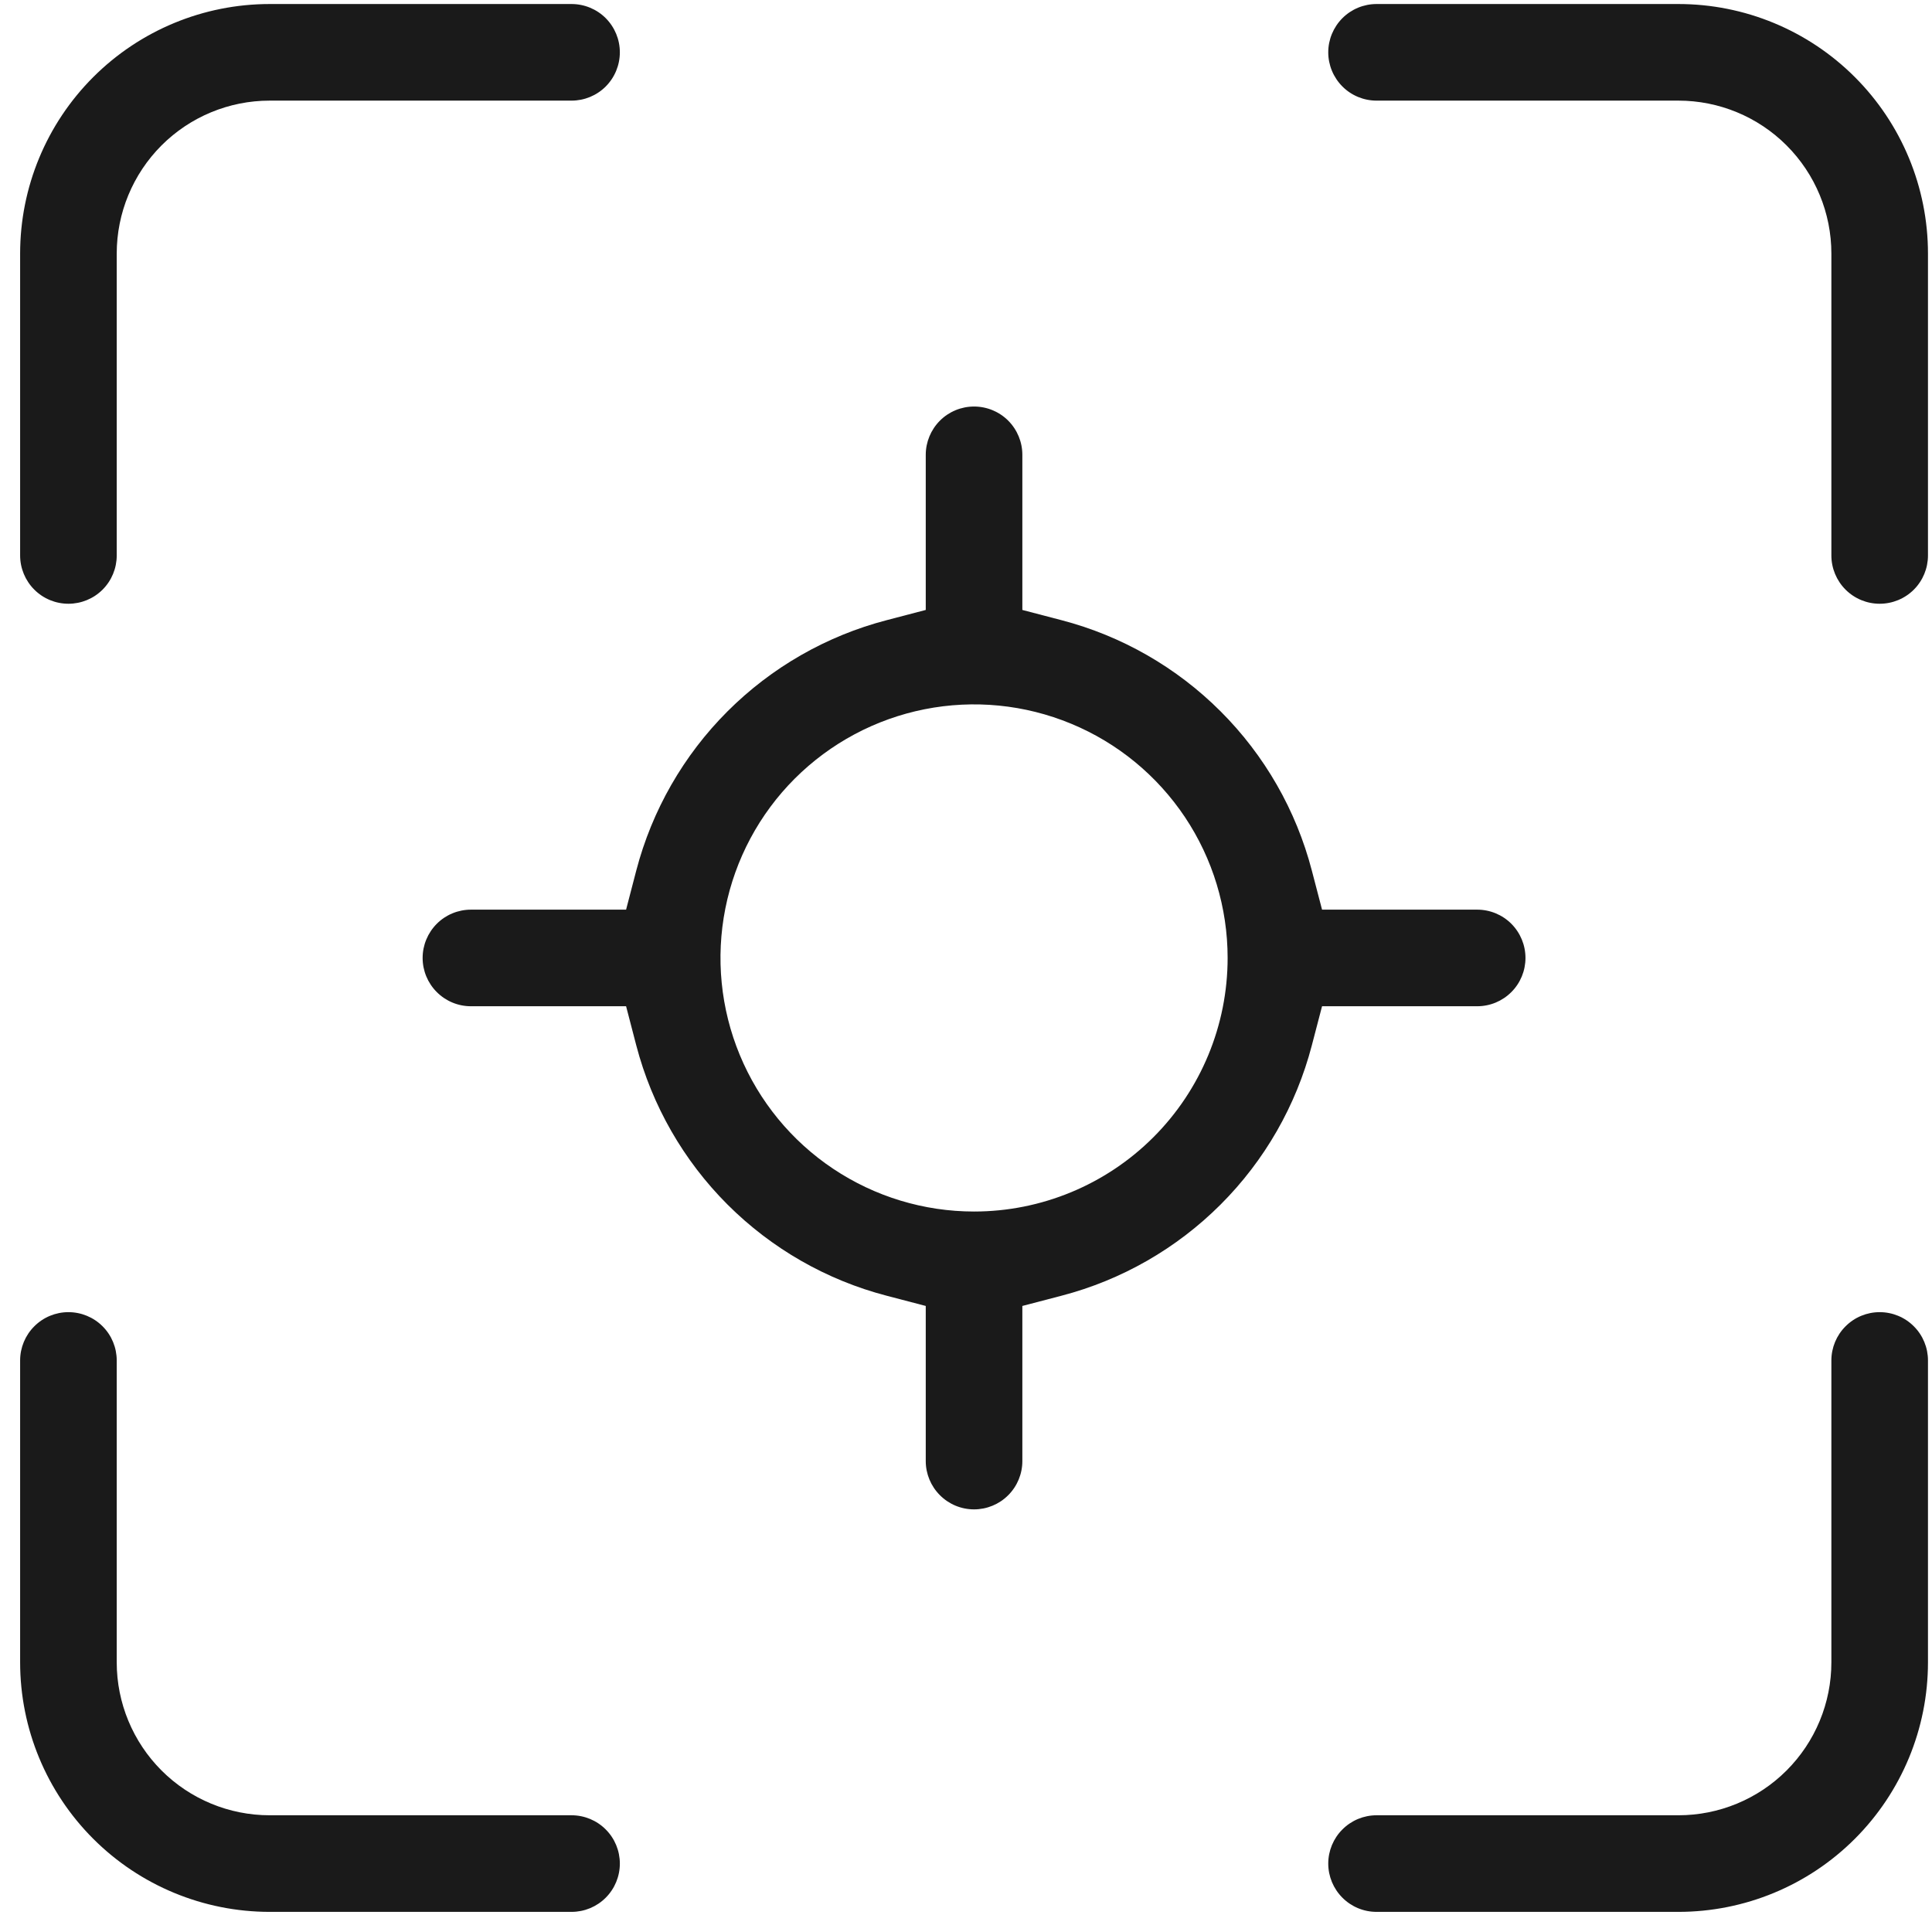 <svg width="48" height="48" viewBox="0 0 48 48" fill="none" xmlns="http://www.w3.org/2000/svg">
<path fill-rule="evenodd" clip-rule="evenodd" d="M32.592 21.628L32.846 22.6H36.7C37.019 22.6 37.324 22.726 37.549 22.951C37.774 23.177 37.9 23.482 37.9 23.8C37.9 24.118 37.774 24.424 37.549 24.648C37.324 24.874 37.019 25 36.7 25H32.846L32.592 25.972C32.202 27.468 31.42 28.833 30.326 29.926C29.233 31.019 27.868 31.802 26.372 32.192L25.4 32.446V36.3C25.4 36.618 25.274 36.923 25.049 37.148C24.824 37.374 24.518 37.5 24.2 37.5C23.882 37.5 23.577 37.374 23.352 37.148C23.127 36.923 23 36.618 23 36.3V32.446L22.029 32.192C20.532 31.802 19.168 31.019 18.074 29.926C16.981 28.833 16.199 27.468 15.808 25.972L15.555 25H11.7C11.382 25 11.077 24.874 10.852 24.648C10.627 24.424 10.5 24.118 10.5 23.8C10.5 23.482 10.627 23.177 10.852 22.951C11.077 22.726 11.382 22.6 11.7 22.6H15.555L15.808 21.628C16.199 20.132 16.981 18.767 18.074 17.674C19.168 16.581 20.532 15.798 22.029 15.408L23 15.154V11.3C23 10.982 23.127 10.677 23.352 10.451C23.577 10.226 23.882 10.1 24.2 10.1C24.518 10.1 24.824 10.226 25.049 10.451C25.274 10.677 25.4 10.982 25.4 11.3V15.154L26.372 15.408C27.868 15.798 29.233 16.581 30.326 17.674C31.42 18.767 32.202 20.132 32.592 21.628ZM14.2 0.1C14.518 0.1 14.824 0.226 15.049 0.451C15.274 0.677 15.4 0.982 15.4 1.3C15.4 1.618 15.274 1.923 15.049 2.149C14.824 2.374 14.518 2.5 14.2 2.5H6.7C5.692 2.5 4.726 2.9 4.013 3.613C3.301 4.326 2.9 5.292 2.9 6.3V13.8C2.9 14.118 2.774 14.424 2.549 14.649C2.324 14.874 2.018 15 1.7 15C1.382 15 1.077 14.874 0.852 14.649C0.627 14.424 0.5 14.118 0.5 13.8V6.3C0.5 4.656 1.153 3.079 2.316 1.916C3.479 0.753 5.056 0.1 6.7 0.1H14.2ZM6.7 45.1H14.2C14.518 45.1 14.824 45.226 15.049 45.452C15.274 45.676 15.4 45.982 15.4 46.3C15.4 46.618 15.274 46.923 15.049 47.148C14.824 47.374 14.518 47.5 14.2 47.5H6.7C5.056 47.5 3.479 46.847 2.316 45.684C1.153 44.521 0.5 42.944 0.5 41.3V33.8C0.5 33.482 0.627 33.176 0.852 32.952C1.077 32.726 1.382 32.6 1.7 32.6C2.018 32.6 2.324 32.726 2.549 32.952C2.774 33.176 2.9 33.482 2.9 33.8V41.3C2.9 42.308 3.301 43.274 4.013 43.987C4.726 44.7 5.692 45.1 6.7 45.1ZM20.7 29.038C21.736 29.73 22.954 30.1 24.2 30.1C25.871 30.1 27.474 29.436 28.655 28.255C29.837 27.073 30.5 25.471 30.5 23.8C30.5 22.554 30.131 21.336 29.439 20.3C28.746 19.264 27.762 18.456 26.611 17.98C25.46 17.503 24.193 17.378 22.971 17.621C21.749 17.864 20.627 18.464 19.745 19.345C18.864 20.226 18.264 21.349 18.021 22.571C17.778 23.793 17.903 25.06 18.38 26.211C18.857 27.362 19.664 28.346 20.7 29.038ZM45.852 32.952C46.077 32.726 46.382 32.6 46.7 32.6C47.019 32.6 47.324 32.726 47.549 32.952C47.774 33.176 47.9 33.482 47.9 33.8V41.3C47.9 42.944 47.247 44.521 46.084 45.684C44.922 46.847 43.345 47.5 41.7 47.5H34.2C33.882 47.5 33.577 47.374 33.352 47.148C33.127 46.923 33 46.618 33 46.3C33 45.982 33.127 45.676 33.352 45.452C33.577 45.226 33.882 45.1 34.2 45.1H41.7C42.708 45.1 43.675 44.7 44.387 43.987C45.1 43.274 45.5 42.308 45.5 41.3V33.8C45.5 33.482 45.627 33.176 45.852 32.952ZM34.2 0.1H41.7C43.345 0.1 44.922 0.753 46.084 1.916C47.247 3.079 47.9 4.656 47.9 6.3V13.8C47.9 14.118 47.774 14.424 47.549 14.649C47.324 14.874 47.019 15 46.7 15C46.382 15 46.077 14.874 45.852 14.649C45.627 14.424 45.5 14.118 45.5 13.8V6.3C45.5 5.292 45.1 4.326 44.387 3.613C43.675 2.9 42.708 2.5 41.7 2.5H34.2C33.882 2.5 33.577 2.374 33.352 2.149C33.127 1.923 33 1.618 33 1.3C33 0.982 33.127 0.677 33.352 0.451C33.577 0.226 33.882 0.1 34.2 0.1Z" fill="#1A1A1A"/>
</svg>

